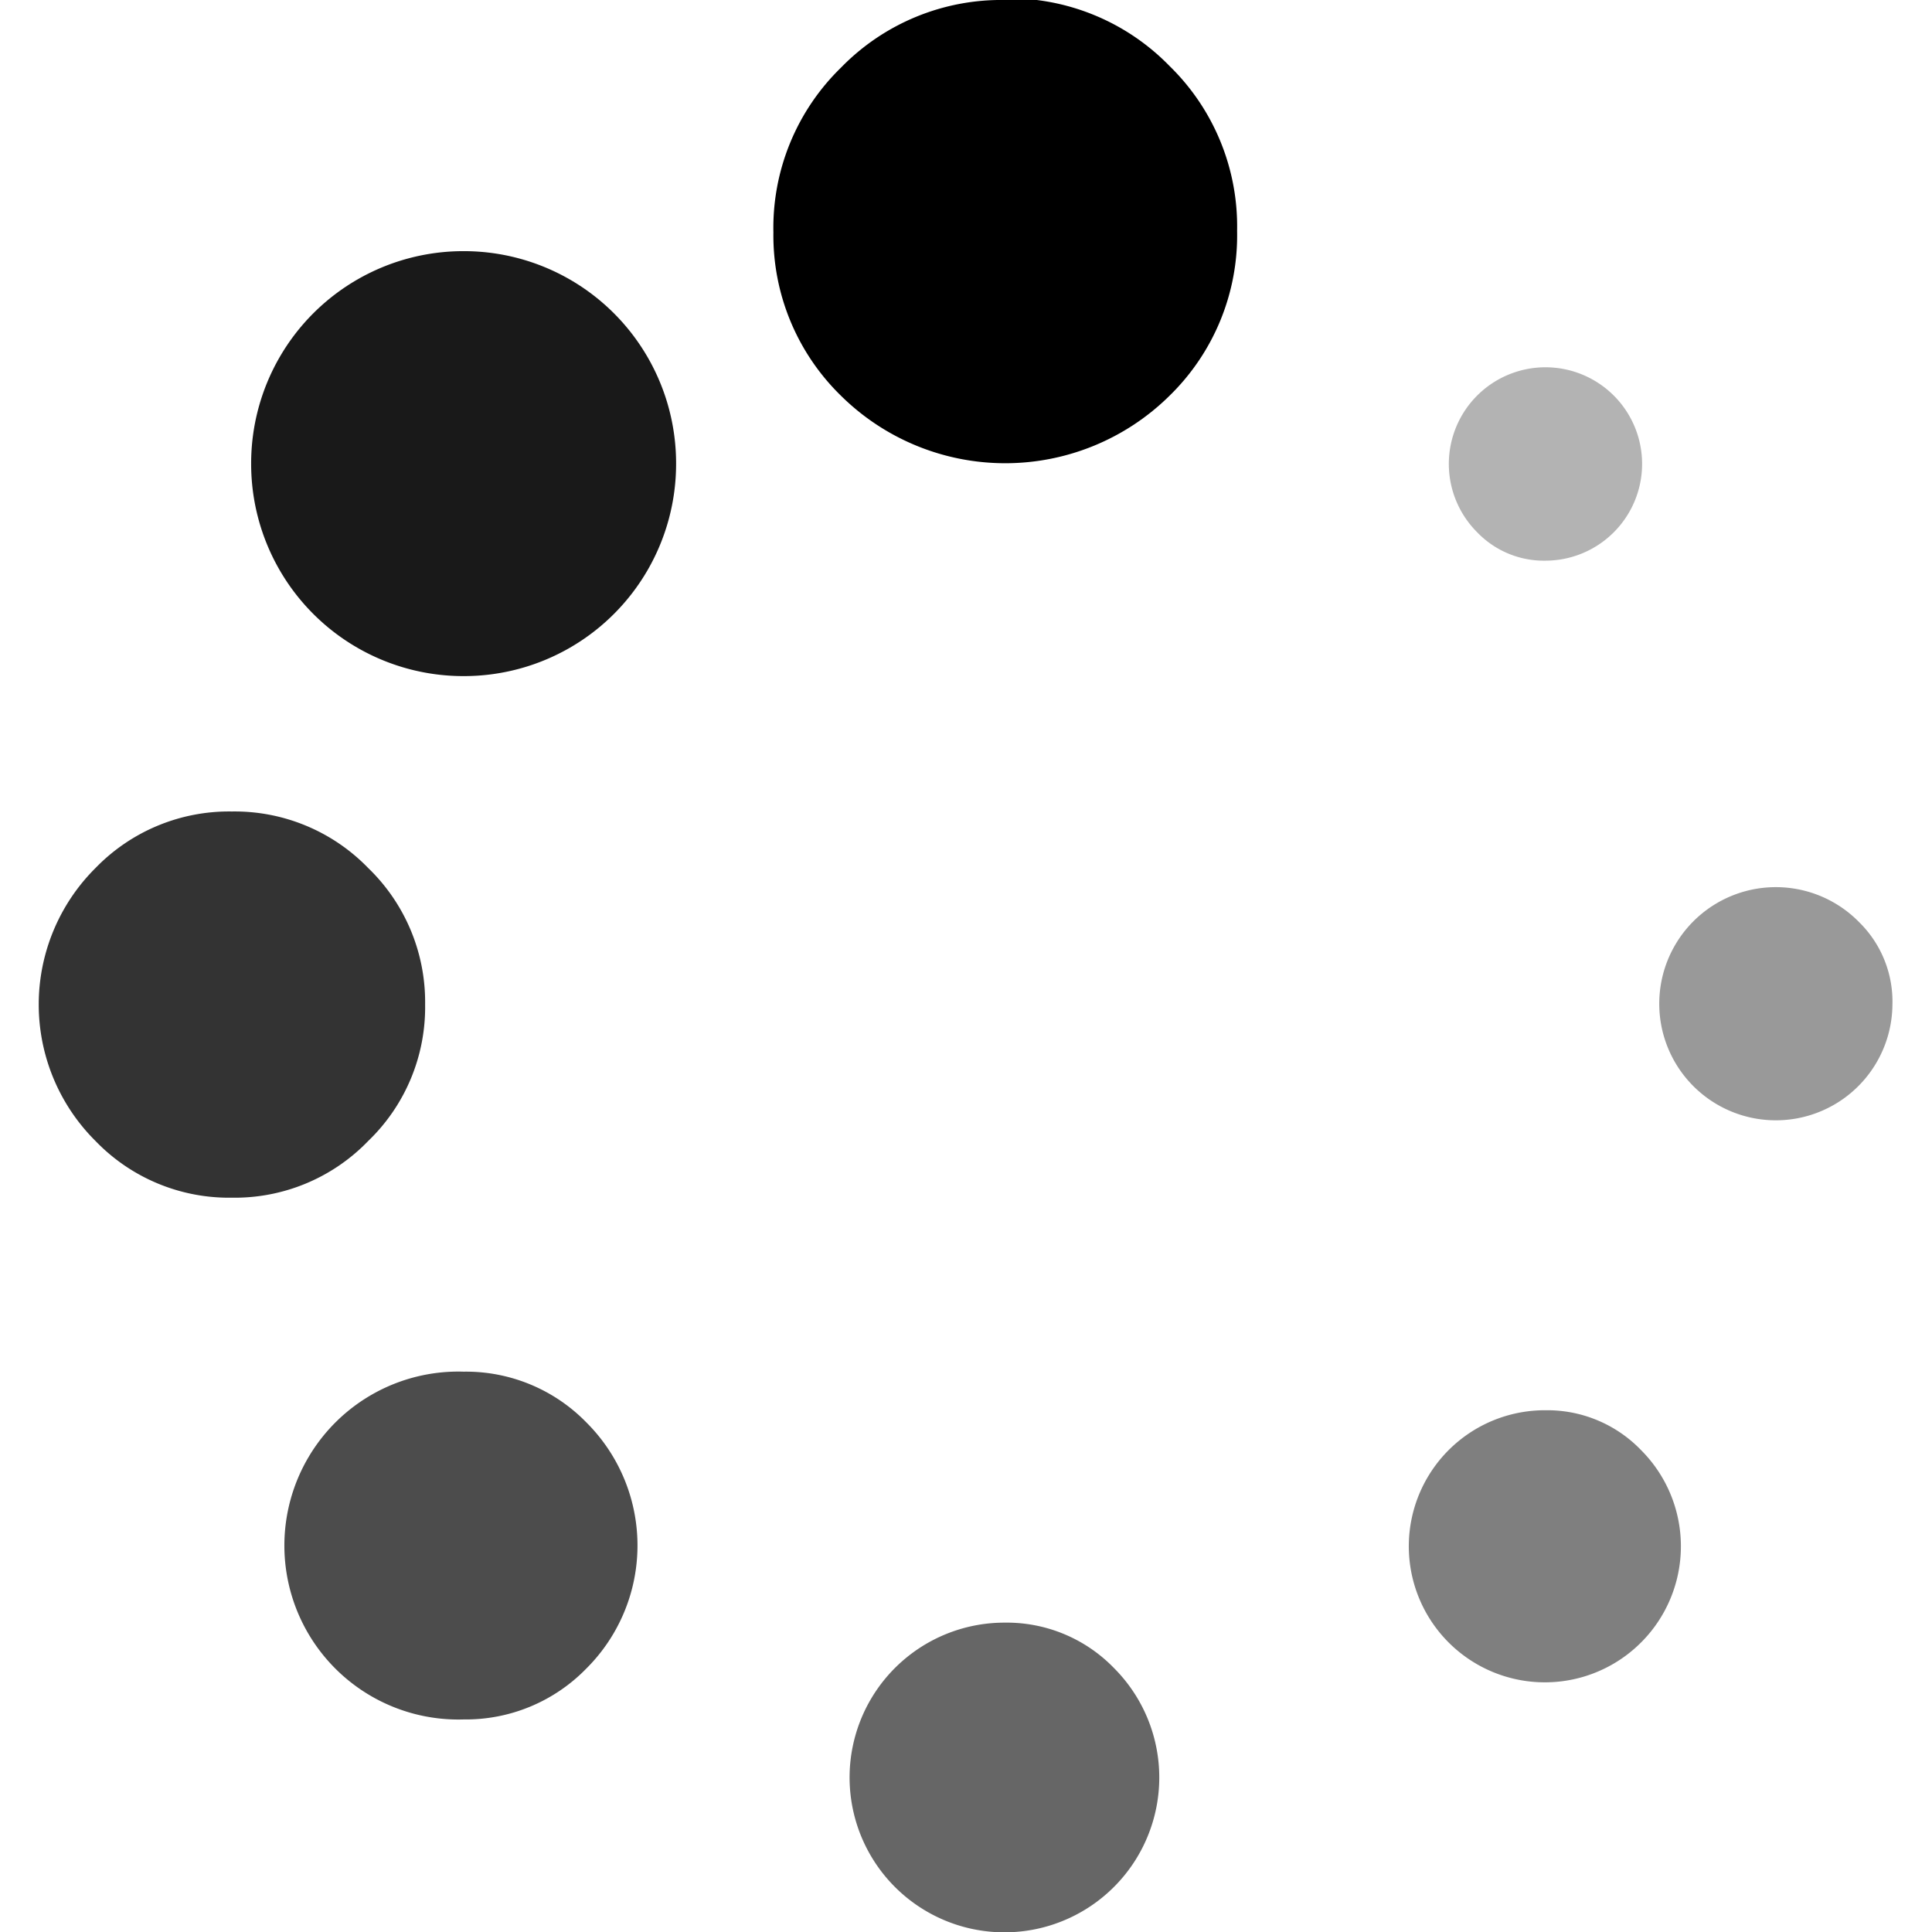 <svg xmlns="http://www.w3.org/2000/svg" viewBox="0 0 117.16 117.16"><defs><style>.cls-1,.cls-2,.cls-3,.cls-4,.cls-5,.cls-6,.cls-7,.cls-8{fill:currentColor;}.cls-1{opacity:0.3;}.cls-2{opacity:0.4;}.cls-3{opacity:0.5;}.cls-4{opacity:0.6;}.cls-5{opacity:0.7;}.cls-6{opacity:0.8;}.cls-7{opacity:0.9;}</style></defs><path class="cls-1" d="M93.73,34a5.87,5.87,0,0,0,5.85-5.86,5.86,5.86,0,1,0-10,4.14A5.61,5.61,0,0,0,93.73,34Zm0,0"/><path class="cls-2" d="M112.76,55.94a7.07,7.07,0,1,0,2,5,6.75,6.75,0,0,0-2-5Zm0,0"/><path class="cls-3" d="M93.73,85.52a8.25,8.25,0,1,0,5.78,2.41,7.89,7.89,0,0,0-5.78-2.41Zm0,0"/><path class="cls-4" d="M60.92,98.4a9.39,9.39,0,1,0,6.63,2.75,9.05,9.05,0,0,0-6.63-2.75Zm0,0"/><path class="cls-5" d="M28.12,83.18a10.55,10.55,0,1,0,0,21.09,10.2,10.2,0,0,0,7.43-3.08,10.53,10.53,0,0,0,0-14.94,10.19,10.19,0,0,0-7.43-3.07Zm0,0"/><path class="cls-6" d="M25.78,60.92a11.29,11.29,0,0,0-3.45-8.28,11.27,11.27,0,0,0-8.27-3.43,11.27,11.27,0,0,0-8.27,3.43,11.67,11.67,0,0,0,0,16.55,11.24,11.24,0,0,0,8.27,3.44,11.24,11.24,0,0,0,8.27-3.44,11.25,11.25,0,0,0,3.45-8.27Zm0,0"/><path class="cls-7" d="M28.12,15.23A12.87,12.87,0,0,0,15.23,28.11,12.87,12.87,0,0,0,28.12,41,12.87,12.87,0,0,0,41,28.11,12.87,12.87,0,0,0,28.12,15.23Zm0,0"/><path class="cls-8" d="M60.92,0A13.56,13.56,0,0,0,51,4.1a13.56,13.56,0,0,0-4.1,10A13.58,13.58,0,0,0,51,24a14.17,14.17,0,0,0,19.92,0,13.58,13.58,0,0,0,4.1-10,13.58,13.58,0,0,0-4.1-10,13.56,13.56,0,0,0-10-4.1Zm0,0"/></svg>
